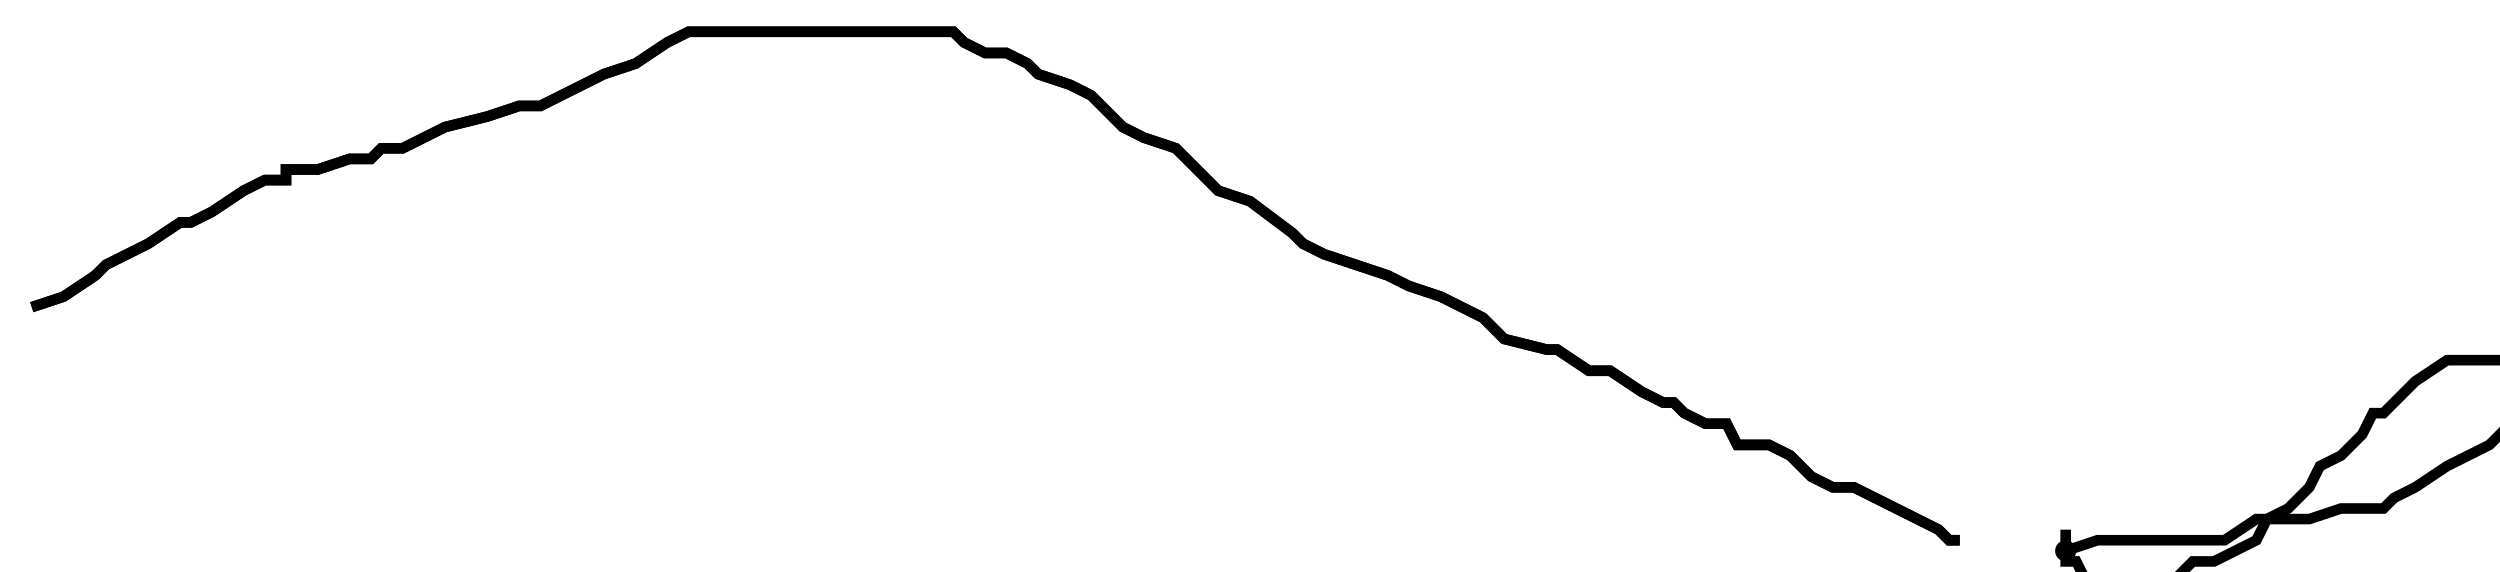 <?xml version="1.0" encoding="utf-8" ?>
<svg baseProfile="tiny" height="54" version="1.2" viewBox="-3 -3 236 54" width="236" xmlns="http://www.w3.org/2000/svg" xmlns:ev="http://www.w3.org/2001/xml-events" xmlns:xlink="http://www.w3.org/1999/xlink"><defs /><path d="M0 26 L3 25 L6 23 L7 22 L11 20 L14 18 L15 18 L17 17 L20 15 L22 14 L24 14 L24 13 L25 13 L27 13 L30 12 L32 12 L33 11 L35 11 L37 10 L39 9 L43 8 L46 7 L47 7 L48 7 L50 6 L54 4 L57 3 L60 1 L62 0 L63 0 L64 0 L65 0 L66 0 L68 0 L70 0 L72 0 L75 0 L77 0 L79 0 L81 0 L84 0 L87 0 L88 1 L90 2 L92 2 L94 3 L95 4 L98 5 L100 6 L103 9 L105 10 L108 11 L110 13 L112 15 L115 16 L119 19 L120 20 L122 21 L125 22 L128 23 L130 24 L133 25 L135 26 L137 27 L139 29 L143 30 L144 30 L147 32 L148 32 L149 32 L152 34 L154 35 L155 35 L156 36 L158 37 L160 37 L161 39 L164 39 L166 40 L168 42 L170 43 L172 43 L174 44 L176 45 L178 46 L180 47 L181 48 L182 48 " fill="none" stroke="black" /><circle cx="192" cy="49" fill="black" r="1" /><path d="M0 26 L3 25 L6 23 L7 22 L11 20 L14 18 L15 18 L17 17 L20 15 L22 14 L24 14 L24 13 L25 13 L27 13 L30 12 L32 12 L33 11 L35 11 L37 10 L39 9 L43 8 L46 7 L47 7 L48 7 L50 6 L54 4 L57 3 L60 1 L62 0 L63 0 L64 0 L65 0 L66 0 L68 0 L70 0 L72 0 L75 0 L77 0 L79 0 L81 0 L84 0 L87 0 L88 1 L90 2 L92 2 L94 3 L95 4 L98 5 L100 6 L103 9 L105 10 L108 11 L110 13 L112 15 L115 16 L119 19 L120 20 L122 21 L125 22 L128 23 L130 24 L133 25 L135 26 L137 27 L139 29 L143 30 L144 30 L147 32 L148 32 L149 32 L152 34 L154 35 L155 35 L156 36 L158 37 L160 37 L161 39 L164 39 L166 40 L168 42 L170 43 L172 43 L174 44 L176 45 L178 46 L180 47 L181 48 L182 48 M192 49 L195 48 L196 48 L199 48 L201 48 L204 48 L207 48 L210 46 L211 46 L215 46 L218 45 L221 45 L222 45 L223 44 L225 43 L228 41 L232 39 L233 38 L234 37 L234 36 L235 35 L236 35 L236 34 L236 33 L235 31 L234 31 L232 31 L231 31 L230 31 L229 31 L228 31 L225 33 L224 34 L222 36 L221 36 L220 38 L218 40 L216 41 L215 43 L214 44 L213 45 L211 46 L210 48 L208 49 L206 50 L204 50 L203 51 L202 52 L200 52 L199 53 L198 53 L197 54 L195 54 L195 53 L194 53 L194 52 L193 50 L192 50 L192 49 L192 48 L192 47 " fill="none" stroke="black" /></svg>